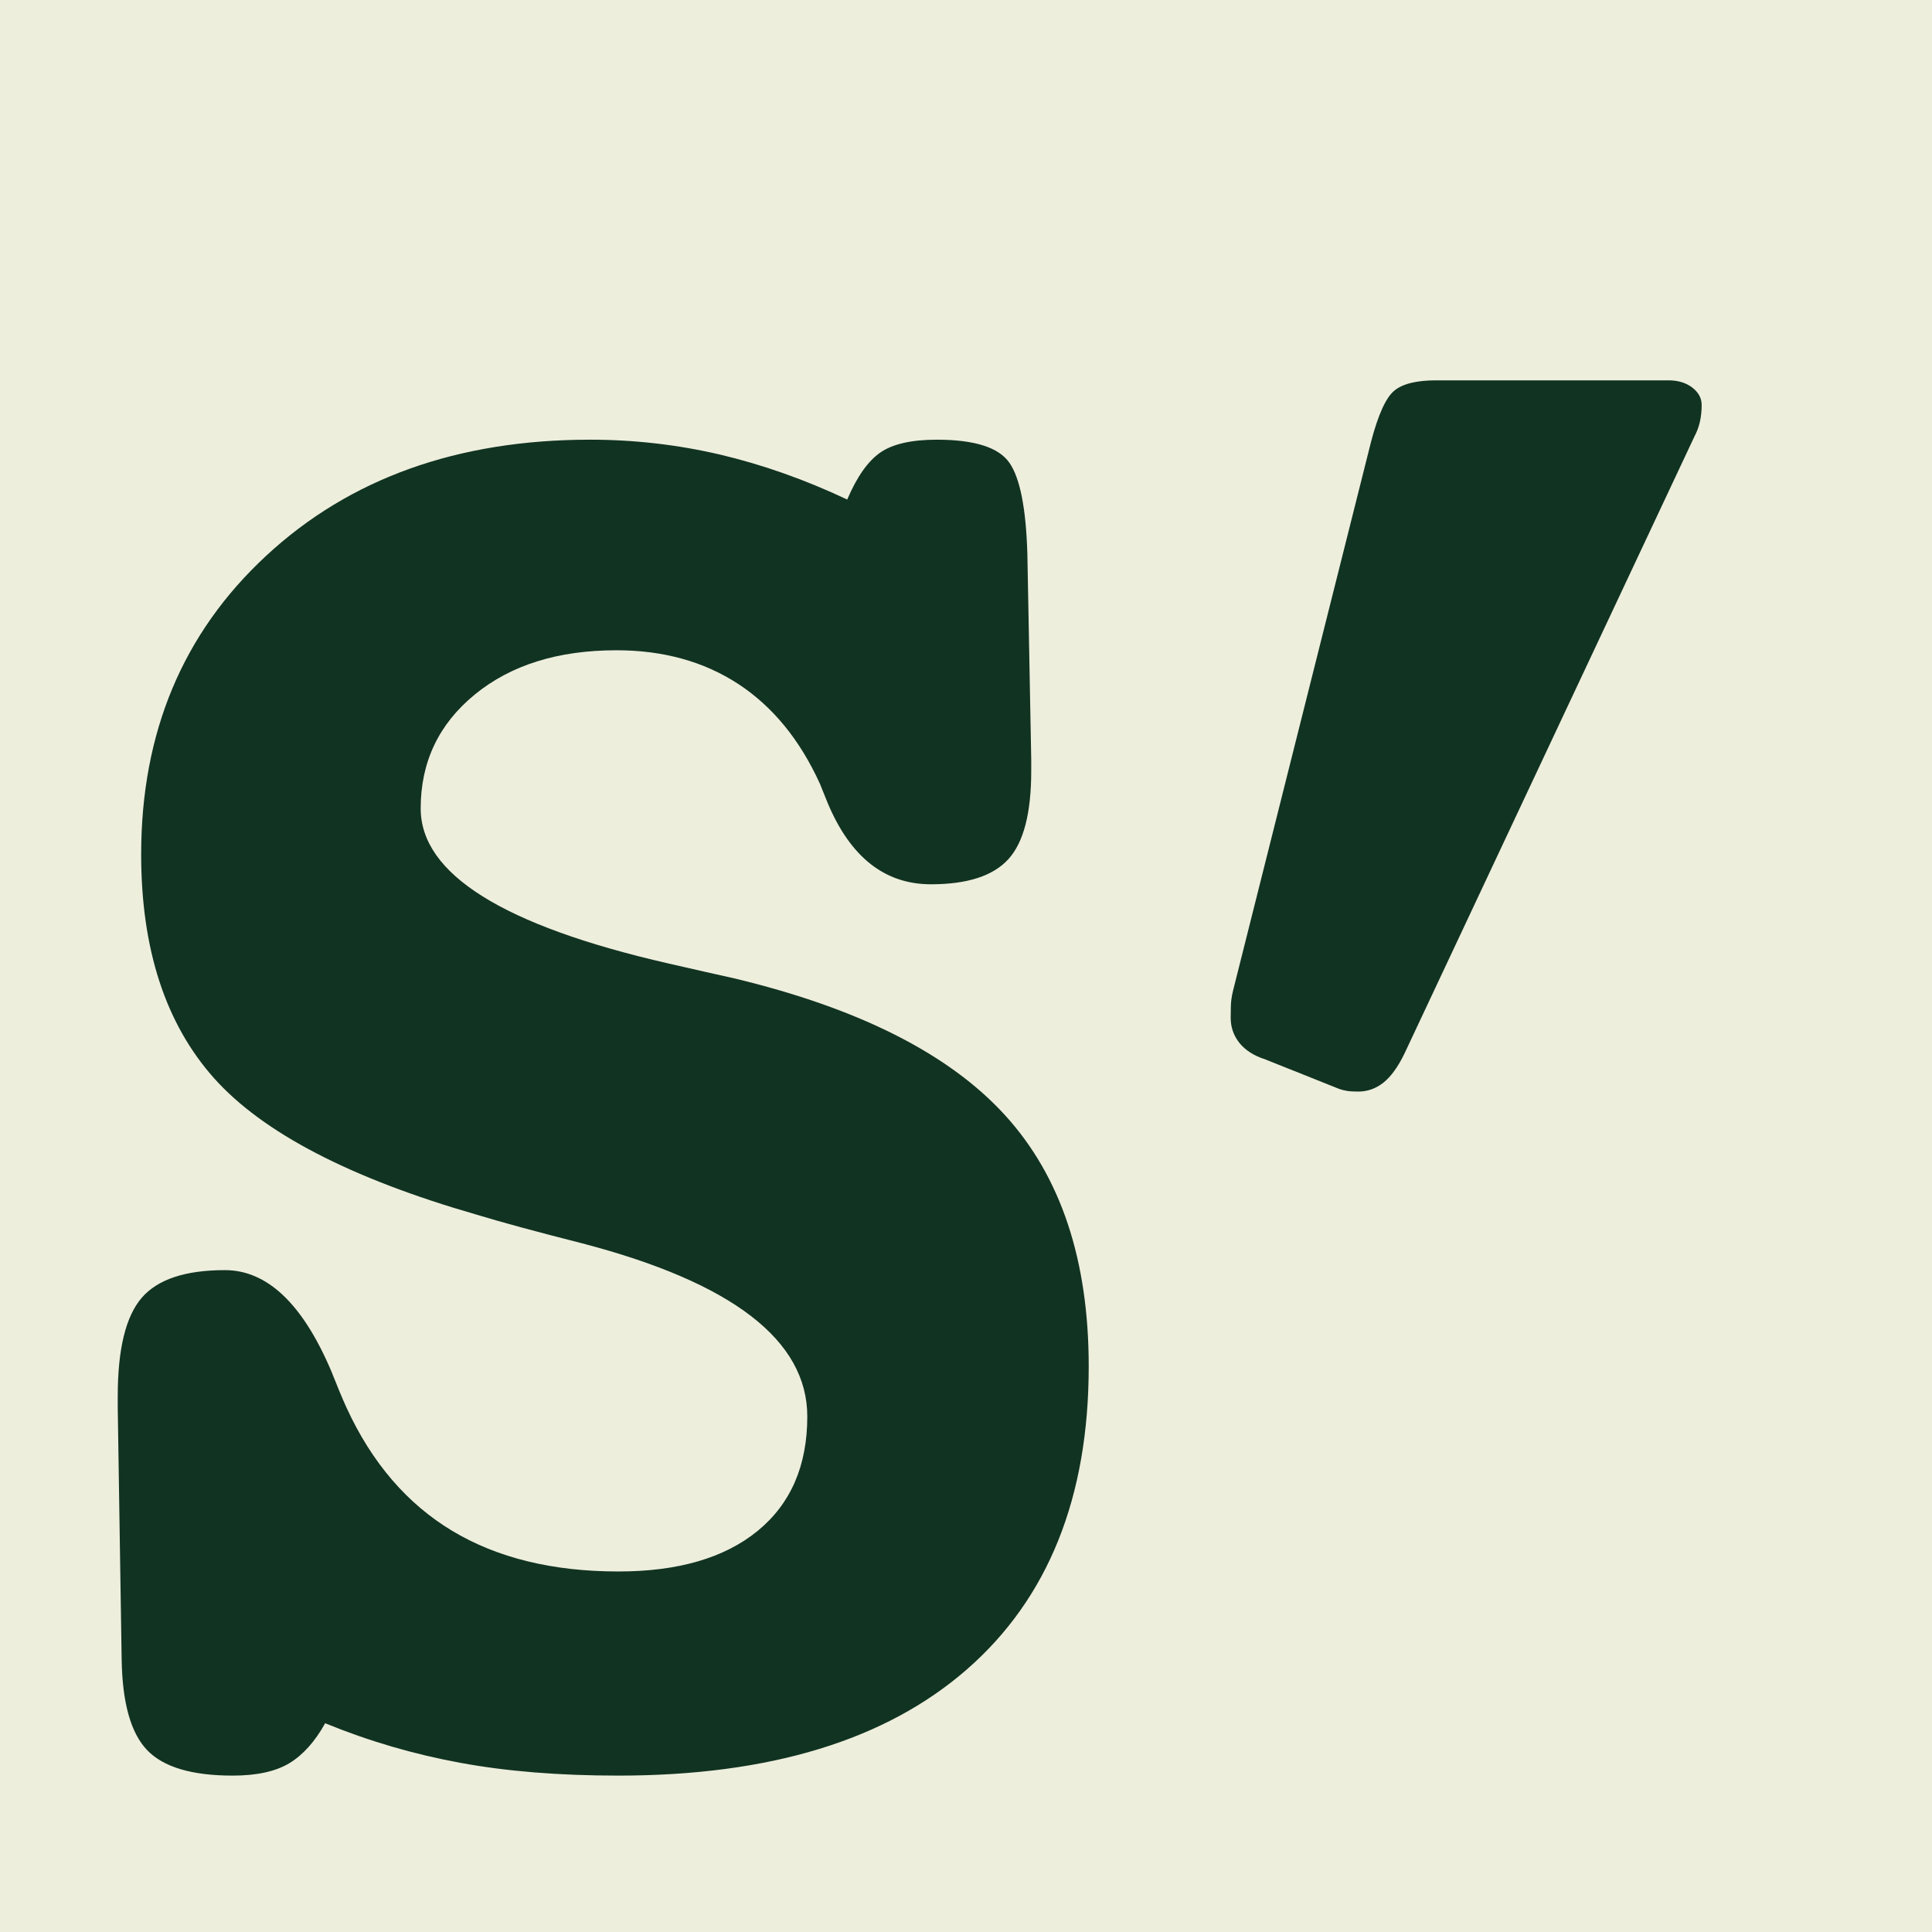 <?xml version="1.0" encoding="UTF-8" standalone="no"?>
<!-- Created with Inkscape (http://www.inkscape.org/) -->

<svg
   width="120mm"
   height="120mm"
   viewBox="0 0 120 120"
   version="1.1"
   id="svg1483"
   inkscape:version="1.2.2 (b0a8486541, 2022-12-01)"
   sodipodi:docname="Rains_Downers_Icon_Colour.svg"
   inkscape:export-filename="Rains_Downers_Icon_Colour.png"
   inkscape:export-xdpi="200"
   inkscape:export-ydpi="200"
   xmlns:inkscape="http://www.inkscape.org/namespaces/inkscape"
   xmlns:sodipodi="http://sodipodi.sourceforge.net/DTD/sodipodi-0.dtd"
   xmlns:xlink="http://www.w3.org/1999/xlink"
   xmlns="http://www.w3.org/2000/svg"
   xmlns:svg="http://www.w3.org/2000/svg">
  <sodipodi:namedview
     id="namedview1485"
     pagecolor="#505050"
     bordercolor="#eeeeee"
     borderopacity="1"
     inkscape:showpageshadow="0"
     inkscape:pageopacity="0"
     inkscape:pagecheckerboard="0"
     inkscape:deskcolor="#505050"
     inkscape:document-units="mm"
     showgrid="false"
     inkscape:zoom="0.66190376"
     inkscape:cx="117.8419"
     inkscape:cy="245.50397"
     inkscape:window-width="1857"
     inkscape:window-height="1044"
     inkscape:window-x="63"
     inkscape:window-y="0"
     inkscape:window-maximized="1"
     inkscape:current-layer="layer2" />
  <defs
     id="defs1480">
    <color-profile
       name="sRGB"
       xlink:href="file:///usr/share/color/icc/colord/sRGB.icc"
       id="color-profile2402" />
    <clipPath
       clipPathUnits="userSpaceOnUse"
       id="clipPath1272">
      <g
         id="g1276"
         transform="translate(-304.473,-101.66)">
        <path
           d="M 0,125.568 H 340.157 V 0 H 0 Z"
           id="path1274" />
      </g>
    </clipPath>
    <clipPath
       clipPathUnits="userSpaceOnUse"
       id="clipPath1266">
      <g
         id="g1270"
         transform="translate(-315.607,-103.713)">
        <path
           d="M 0,125.568 H 340.157 V 0 H 0 Z"
           id="path1268" />
      </g>
    </clipPath>
  </defs>
  <g
     inkscape:groupmode="layer"
     id="layer2"
     inkscape:label="background"
     style="display:inline">
    <rect
       style="fill:#eeeedd;fill-opacity:1;stroke:none;stroke-width:3.265"
       id="rect2345"
       width="120"
       height="120"
       x="0"
       y="0" />
  </g>
  <g
     inkscape:label="Ebene 1"
     inkscape:groupmode="layer"
     id="layer1"
     transform="translate(-54.881,-84.093)">
    <g
       id="g2288">
      <g
         id="g96"
         transform="matrix(3.285,0,0,-3.605,107.504,115.12)"
         clip-path="url(#clipPath1272)"
         style="fill:#113322;fill-opacity:1">
        <path
           d="m 0,0 c 0.183,0.393 0.393,0.663 0.626,0.81 0.233,0.147 0.589,0.221 1.068,0.221 0.711,0 1.169,-0.132 1.371,-0.396 0.203,-0.264 0.316,-0.789 0.341,-1.574 l 0.073,-3.536 v -0.202 c 0,-0.725 -0.144,-1.231 -0.432,-1.519 -0.288,-0.289 -0.777,-0.433 -1.464,-0.433 -0.872,0 -1.522,0.466 -1.952,1.399 -0.061,0.135 -0.11,0.246 -0.147,0.332 -0.38,0.761 -0.896,1.334 -1.547,1.722 -0.651,0.386 -1.417,0.579 -2.301,0.579 -1.106,0 -1.998,-0.255 -2.68,-0.764 -0.681,-0.509 -1.021,-1.163 -1.021,-1.961 0,-1.129 1.559,-2.019 4.677,-2.67 0.527,-0.11 0.944,-0.196 1.252,-0.258 2.357,-0.515 4.063,-1.301 5.119,-2.357 1.056,-1.055 1.583,-2.498 1.583,-4.327 0,-2.259 -0.767,-3.998 -2.301,-5.22 -1.535,-1.222 -3.733,-1.832 -6.592,-1.832 -1.118,0 -2.115,0.073 -2.992,0.221 -0.879,0.147 -1.729,0.374 -2.552,0.681 -0.195,-0.319 -0.423,-0.549 -0.68,-0.69 -0.259,-0.141 -0.615,-0.212 -1.068,-0.212 -0.774,0 -1.314,0.147 -1.621,0.442 -0.307,0.294 -0.467,0.815 -0.479,1.565 l -0.074,4.328 v 0.202 c 0,0.81 0.151,1.374 0.452,1.694 0.301,0.319 0.826,0.478 1.574,0.478 0.798,0 1.467,-0.577 2.007,-1.73 0.123,-0.283 0.221,-0.498 0.295,-0.644 0.478,-0.946 1.145,-1.652 1.998,-2.119 0.853,-0.466 1.899,-0.699 3.14,-0.699 1.128,0 2.007,0.233 2.633,0.699 0.626,0.467 0.939,1.124 0.939,1.971 0,1.313 -1.419,2.308 -4.254,2.983 -0.847,0.196 -1.516,0.361 -2.007,0.497 -2.382,0.626 -4.033,1.409 -4.954,2.347 -0.92,0.94 -1.38,2.226 -1.38,3.858 0,2.1 0.788,3.815 2.366,5.147 1.577,1.332 3.618,1.998 6.123,1.998 0.834,0 1.653,-0.086 2.458,-0.257 C -1.599,0.601 -0.799,0.343 0,0"
           style="fill:#113322;fill-opacity:1;fill-rule:nonzero;stroke:none"
           id="path98" />
      </g>
      <g
         id="g100"
         transform="matrix(3.285,0,0,-3.605,144.077,107.717)"
         clip-path="url(#clipPath1266)"
         style="fill:#113322;fill-opacity:1">
        <path
           d="M 0,0 H 4.397 C 4.575,0 4.724,-0.041 4.843,-0.123 4.962,-0.207 5.022,-0.305 5.022,-0.426 5.022,-0.529 5.01,-0.625 4.989,-0.714 4.966,-0.805 4.932,-0.887 4.888,-0.962 l -5.49,-10.646 c -0.119,-0.221 -0.249,-0.387 -0.391,-0.49 -0.142,-0.104 -0.302,-0.156 -0.48,-0.156 -0.089,0 -0.16,0.004 -0.211,0.012 -0.053,0.007 -0.101,0.019 -0.146,0.033 l -1.406,0.512 c -0.208,0.06 -0.368,0.154 -0.48,0.279 -0.112,0.128 -0.167,0.272 -0.167,0.435 0,0.149 0.004,0.25 0.011,0.303 0.007,0.051 0.018,0.109 0.034,0.166 l 2.611,9.463 c 0.134,0.462 0.279,0.753 0.435,0.871 C -0.636,-0.06 -0.371,0 0,0"
           style="fill:#113322;fill-opacity:1;fill-rule:nonzero;stroke:none"
           id="path102" />
      </g>
    </g>
  </g>
</svg>
